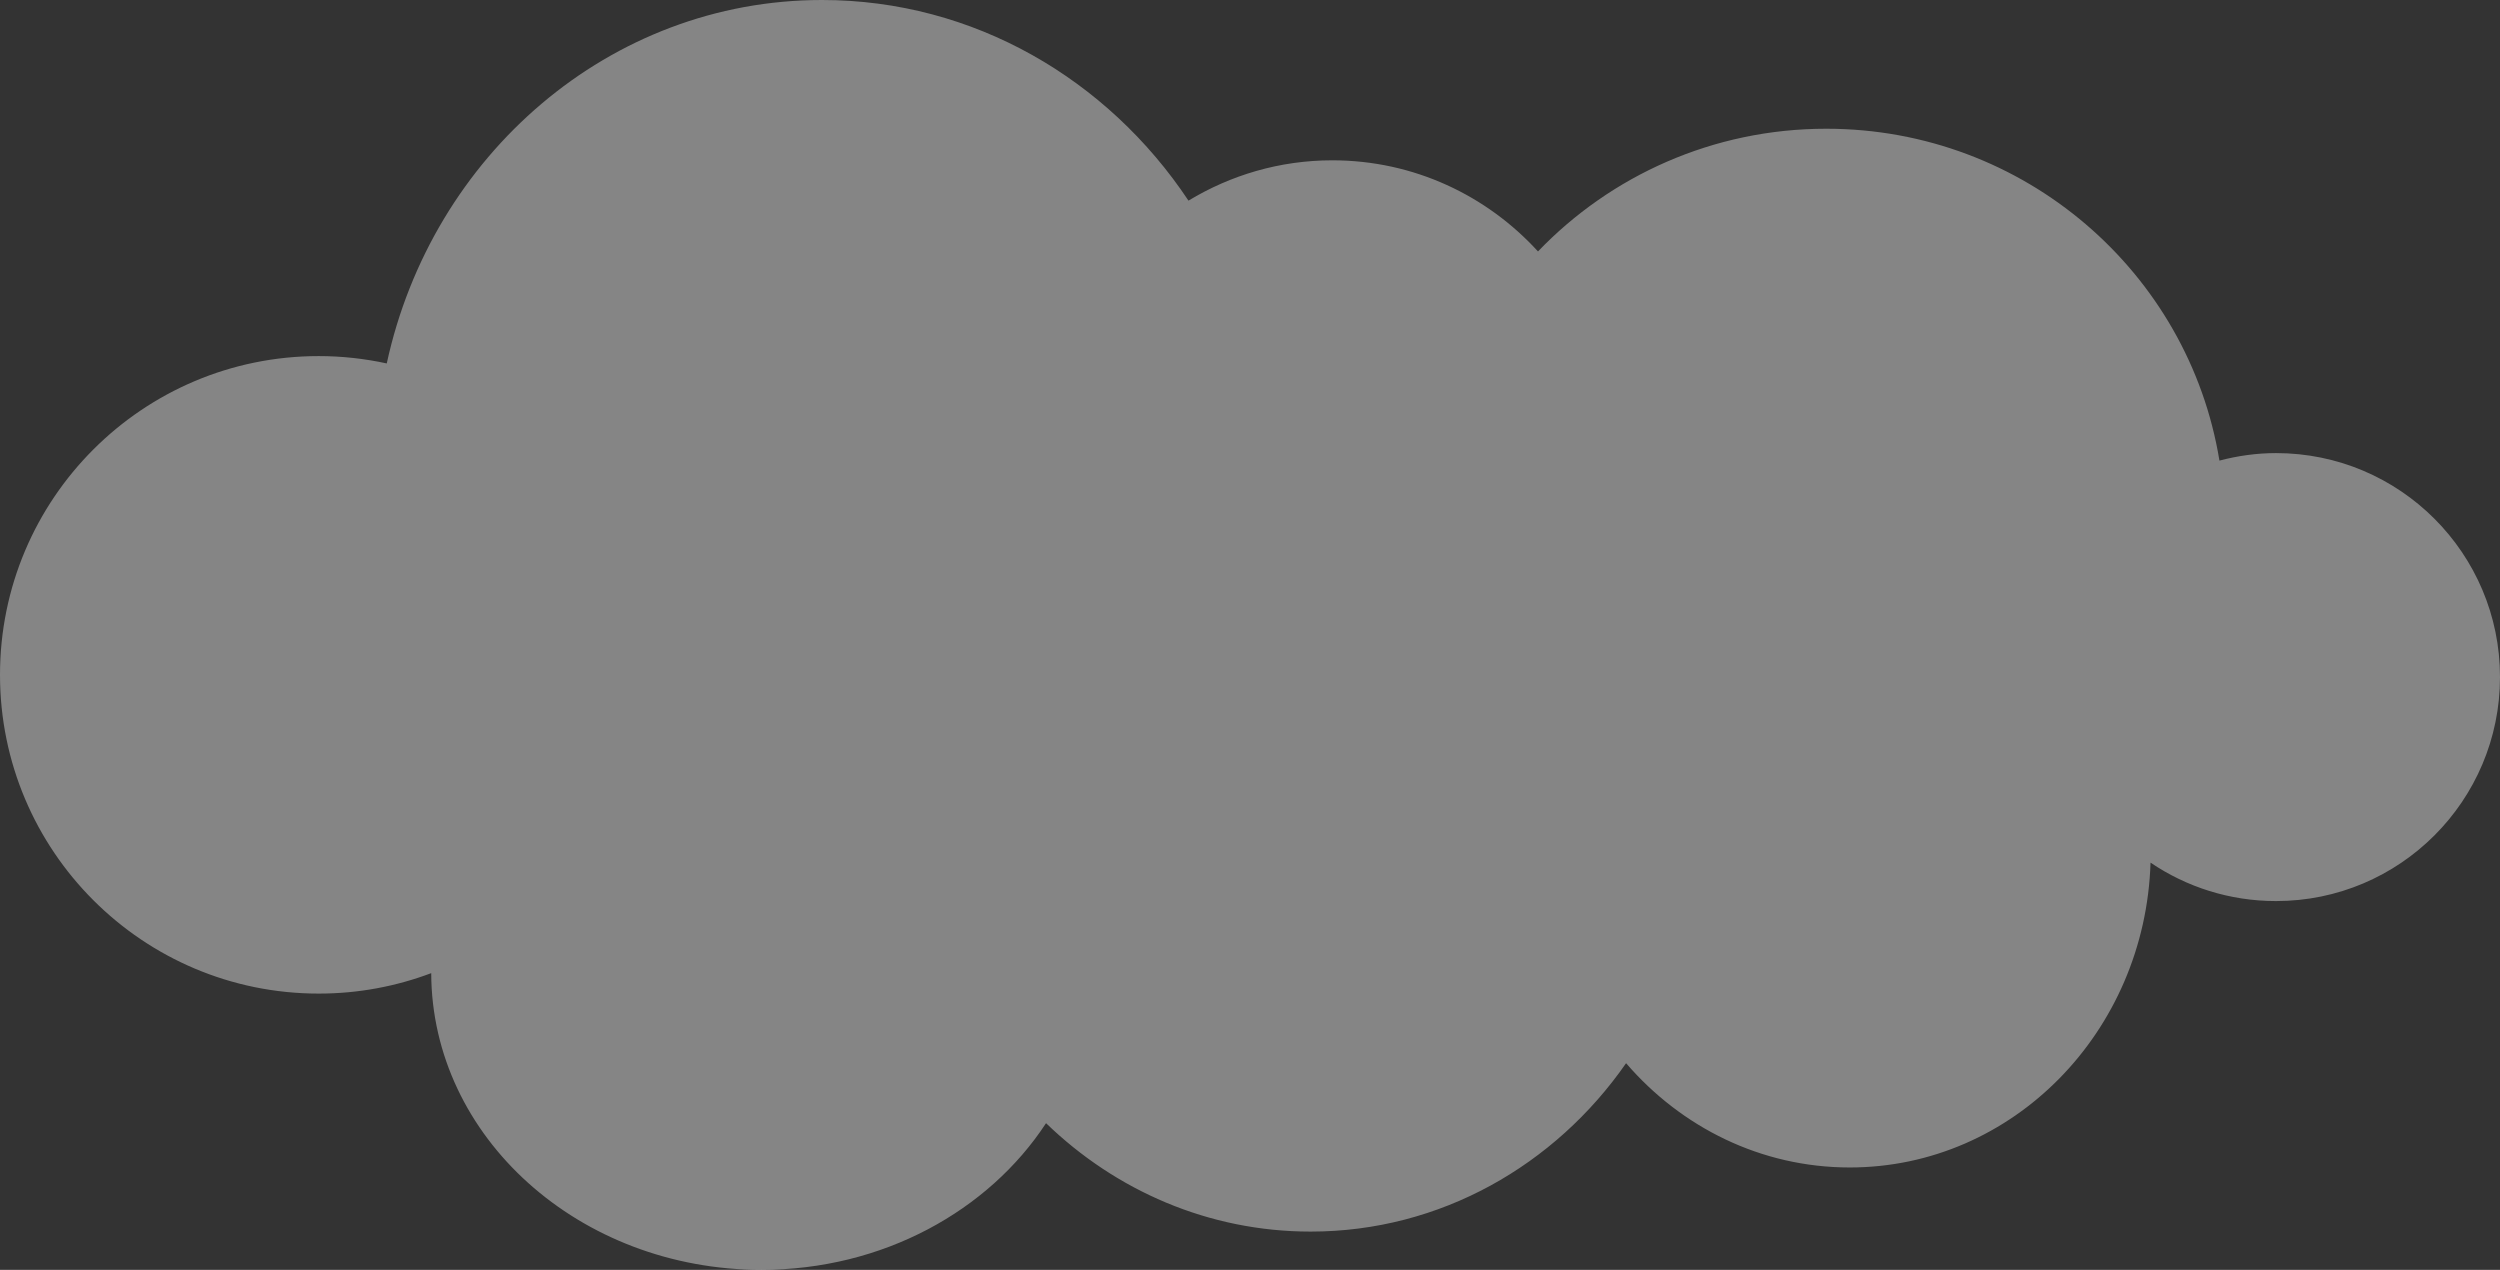 <svg width="378" height="192" viewBox="0 0 378 192" fill="none" xmlns="http://www.w3.org/2000/svg">
<rect x="0" y="0" width="378" height="192" fill="#333333" stroke="none"/>
<path d="M344.133 68.507C341.172 68.507 338.317 68.926 335.579 69.642C330.924 41.186 306.087 19.464 276.129 19.464C258.978 19.464 243.514 26.592 232.543 38.017C224.839 29.571 213.779 24.239 201.445 24.239C193.477 24.239 186.052 26.49 179.697 30.335C167.504 12.004 147.239 0 124.282 0C92.165 0 65.303 23.49 58.477 54.951C55.162 54.231 51.727 53.84 48.197 53.84C21.578 53.84 0 75.419 0 102.038C0 128.654 21.578 150.232 48.197 150.232C54.185 150.232 59.911 149.134 65.2 147.14C65.274 171.927 87.595 192 115.126 192C133.46 192 149.477 183.093 158.161 169.824C168.672 179.997 182.72 186.217 198.164 186.217C217.778 186.217 235.145 176.182 245.864 160.756C254.196 170.435 266.258 176.522 279.683 176.522C304.323 176.522 324.374 156.025 325.161 130.43C330.572 134.1 337.101 136.241 344.133 136.241C362.837 136.241 378 121.078 378 102.374C378 83.671 362.837 68.507 344.133 68.507Z" fill="white" fill-opacity="0.4"/>
</svg>
